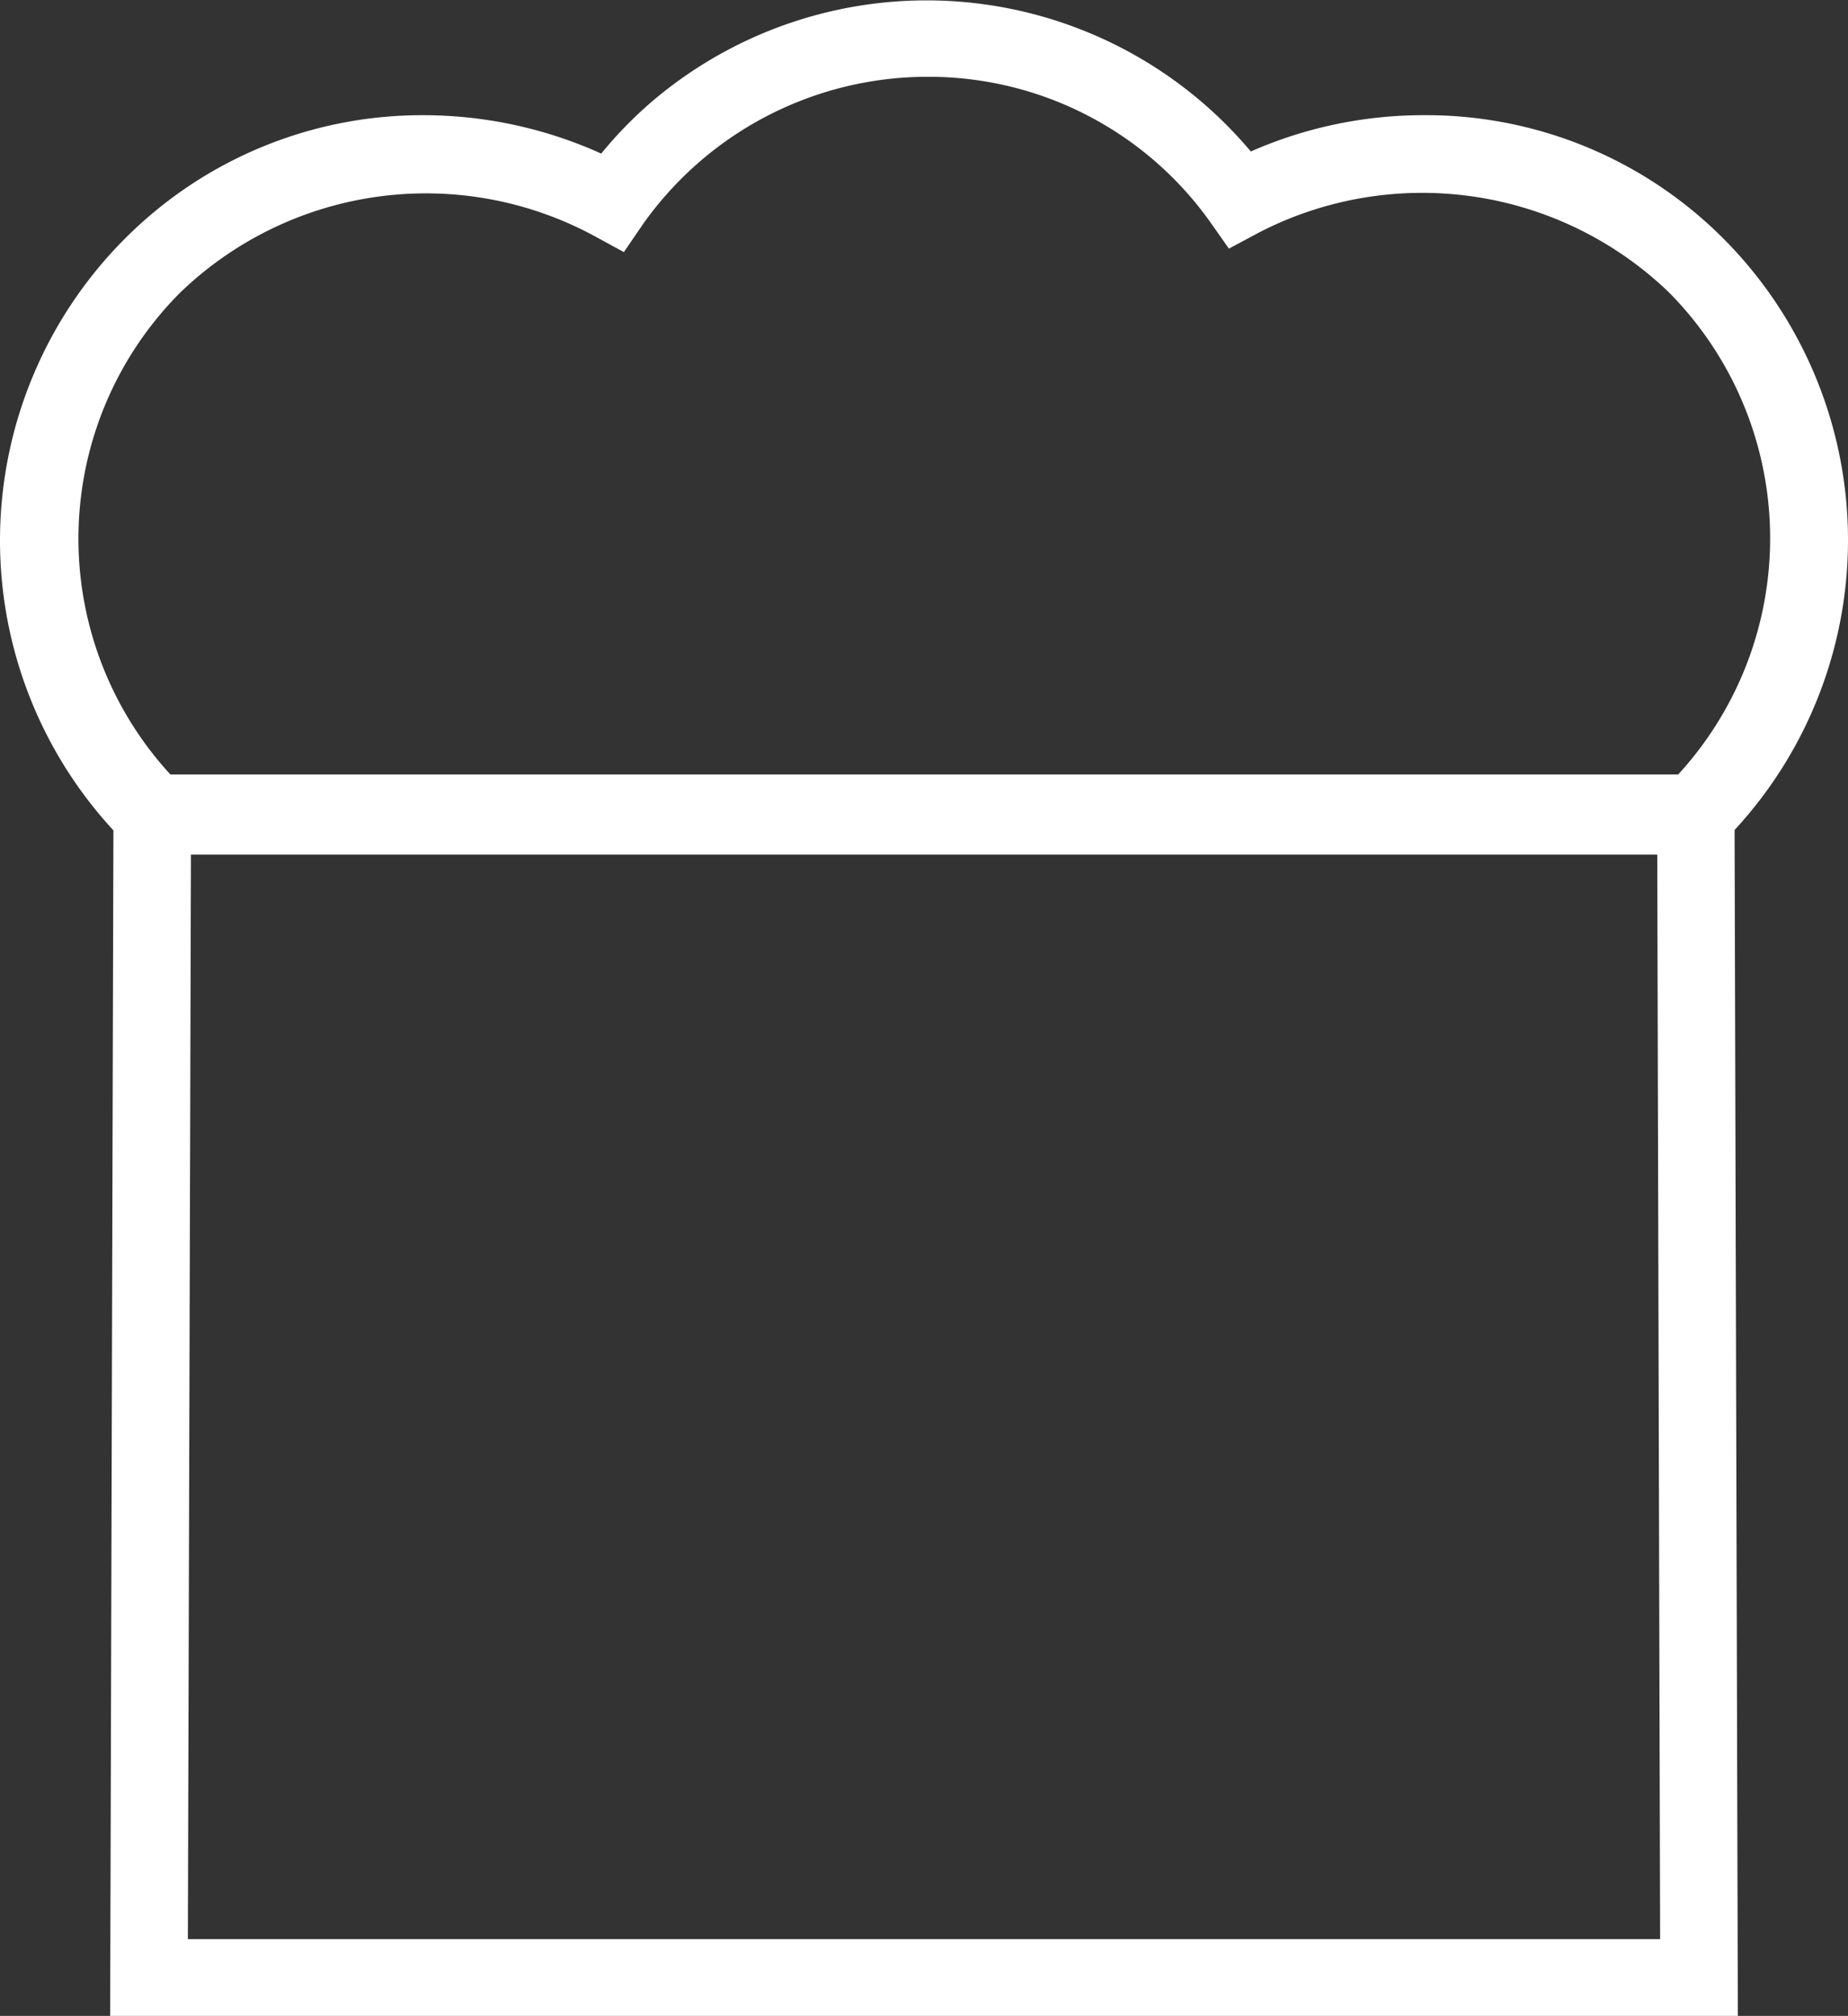 <svg id="morning_tea" data-name="morning tea" xmlns="http://www.w3.org/2000/svg" viewBox="0 0 96.3 105"><rect x="0" y="0" width="96.3" height="105" fill="#333333" stroke="none"/><defs><style>.cls-1{fill:#fff;}</style></defs><title>Breakfast</title><path id="Breakfast" class="cls-1" d="M94.61,12.41A21.86,21.86,0,0,0,79,6a22.32,22.32,0,0,0-9,1.89A22.07,22.07,0,0,0,38.91,5.19,21.32,21.32,0,0,0,36.15,8a22.52,22.52,0,0,0-9.24-2,21.86,21.86,0,0,0-15.58,6.43,22.24,22.24,0,0,0-.6,30.82L10.56,105H95.38l-.17-61.77A22.24,22.24,0,0,0,94.61,12.41ZM14.18,15.27a18.45,18.45,0,0,1,21.57-3l1.58.86,1-1.46A18.17,18.17,0,0,1,53.19,4a18,18,0,0,1,14.67,7.53l1,1.42,1.55-.83a18.54,18.54,0,0,1,21.37,3.1,18.19,18.19,0,0,1,.49,25.12H13.7A18.14,18.14,0,0,1,14.18,15.27ZM14.61,101l.16-56.49H91.18L91.33,101Z" transform="translate(-4.82 0)"/></svg>